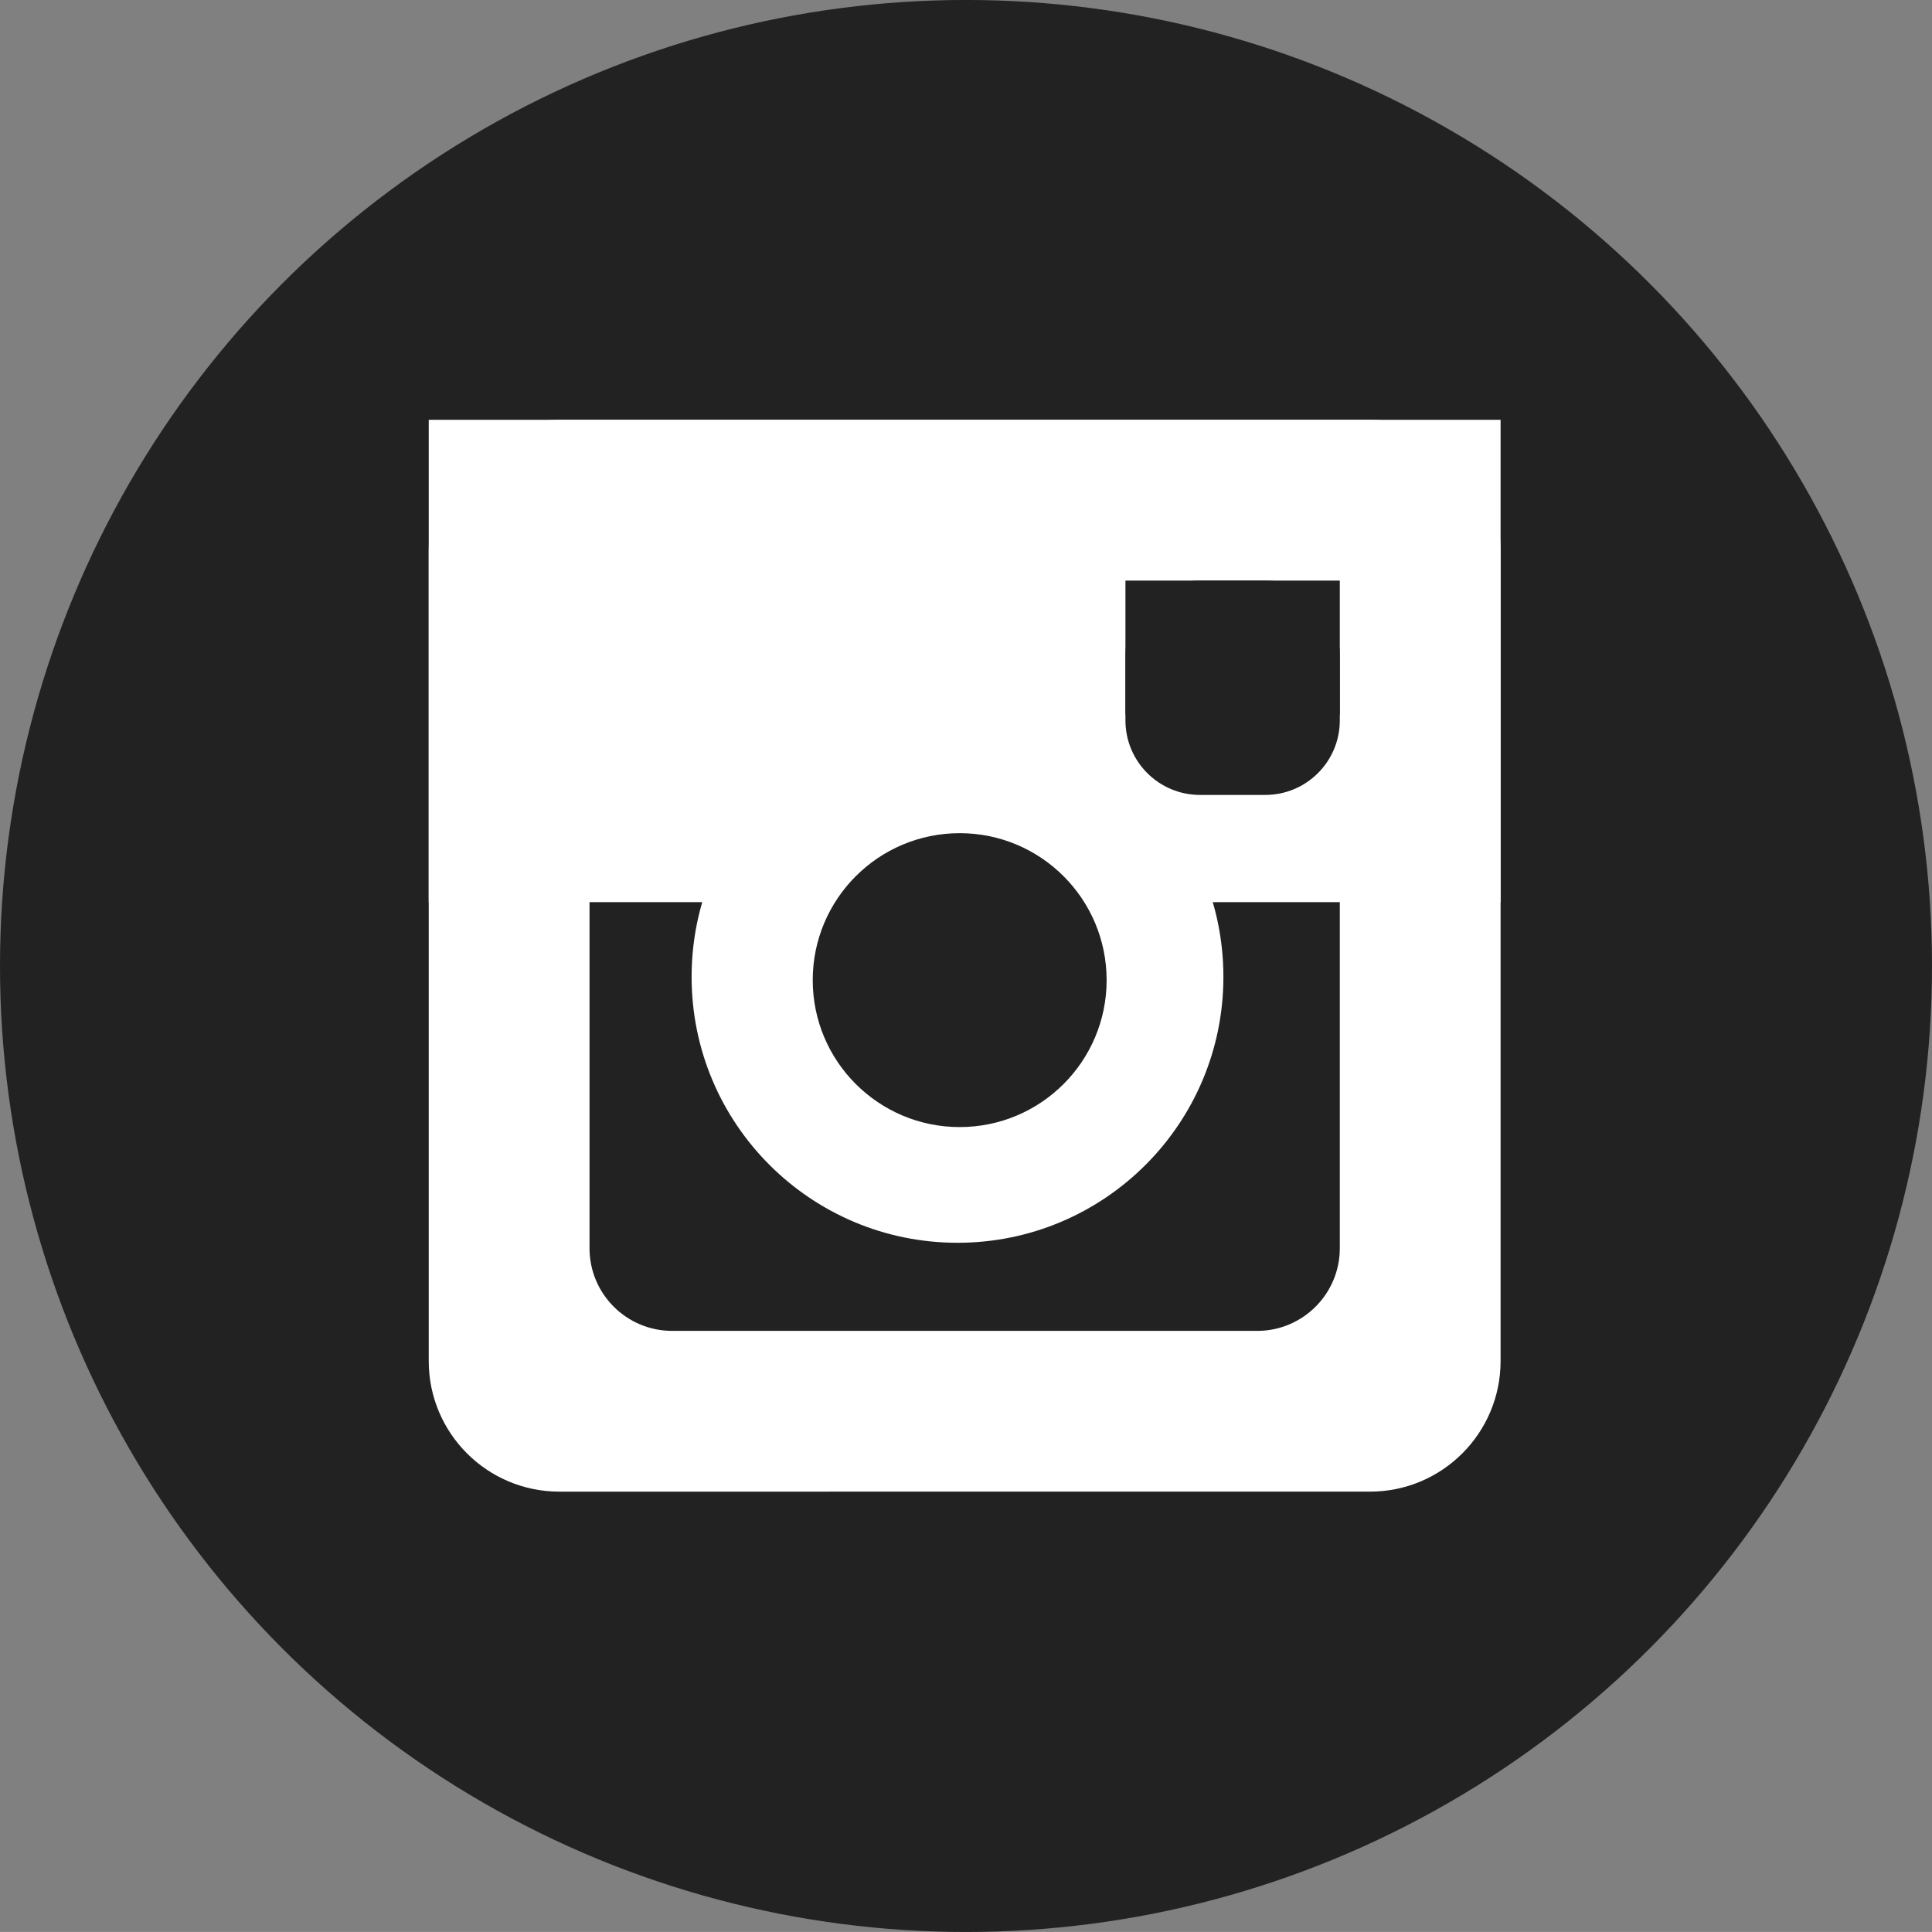 <?xml version="1.0" encoding="utf-8"?>
<!-- Generator: Adobe Illustrator 16.0.0, SVG Export Plug-In . SVG Version: 6.00 Build 0)  -->
<!DOCTYPE svg PUBLIC "-//W3C//DTD SVG 1.1 Tiny//EN" "http://www.w3.org/Graphics/SVG/1.1/DTD/svg11-tiny.dtd">
<svg version="1.1" baseProfile="tiny" id="Warstwa_1"
	 xmlns="http://www.w3.org/2000/svg" xmlns:xlink="http://www.w3.org/1999/xlink" x="0px" y="0px" width="72.1px" height="72.099px"
	 viewBox="0 0 72.1 72.099" xml:space="preserve">
<rect x="0" y="0" width="72.1" height="72.099" fill="#808080" stroke="none"/>
<circle fill="#222222" cx="36.05" cy="36.049" r="36.05"/>
<path fill="#FFFFFF" d="M56,50.793c0,2.691-2.182,4.873-4.873,4.873H20.873c-2.691,0-4.873-2.182-4.873-4.873V20.54
	c0-2.691,2.182-4.873,4.873-4.873h30.254c2.691,0,4.873,2.182,4.873,4.873V50.793z"/>
<path fill="#222222" d="M50,46.582c0,1.704-1.381,3.085-3.085,3.085h-21.83c-1.704,0-3.085-1.381-3.085-3.085v-21.83
	c0-1.704,1.381-3.085,3.085-3.085h21.83c1.704,0,3.085,1.381,3.085,3.085V46.582z"/>
<circle fill="#FFFFFF" cx="35.733" cy="36.456" r="9.923"/>
<rect x="16" y="15.667" fill="#FFFFFF" width="40" height="18"/>
<circle fill="#222222" cx="35.814" cy="36.577" r="5.484"/>
<path fill="#222222" d="M50,26.884c0,1.537-1.246,2.782-2.782,2.782h-2.436c-1.536,0-2.782-1.246-2.782-2.782v-2.436
	c0-1.537,1.246-2.782,2.782-2.782h2.436c1.536,0,2.782,1.246,2.782,2.782V26.884z"/>
<rect x="42" y="21.667" fill="#222222" width="8" height="5"/>
</svg>
